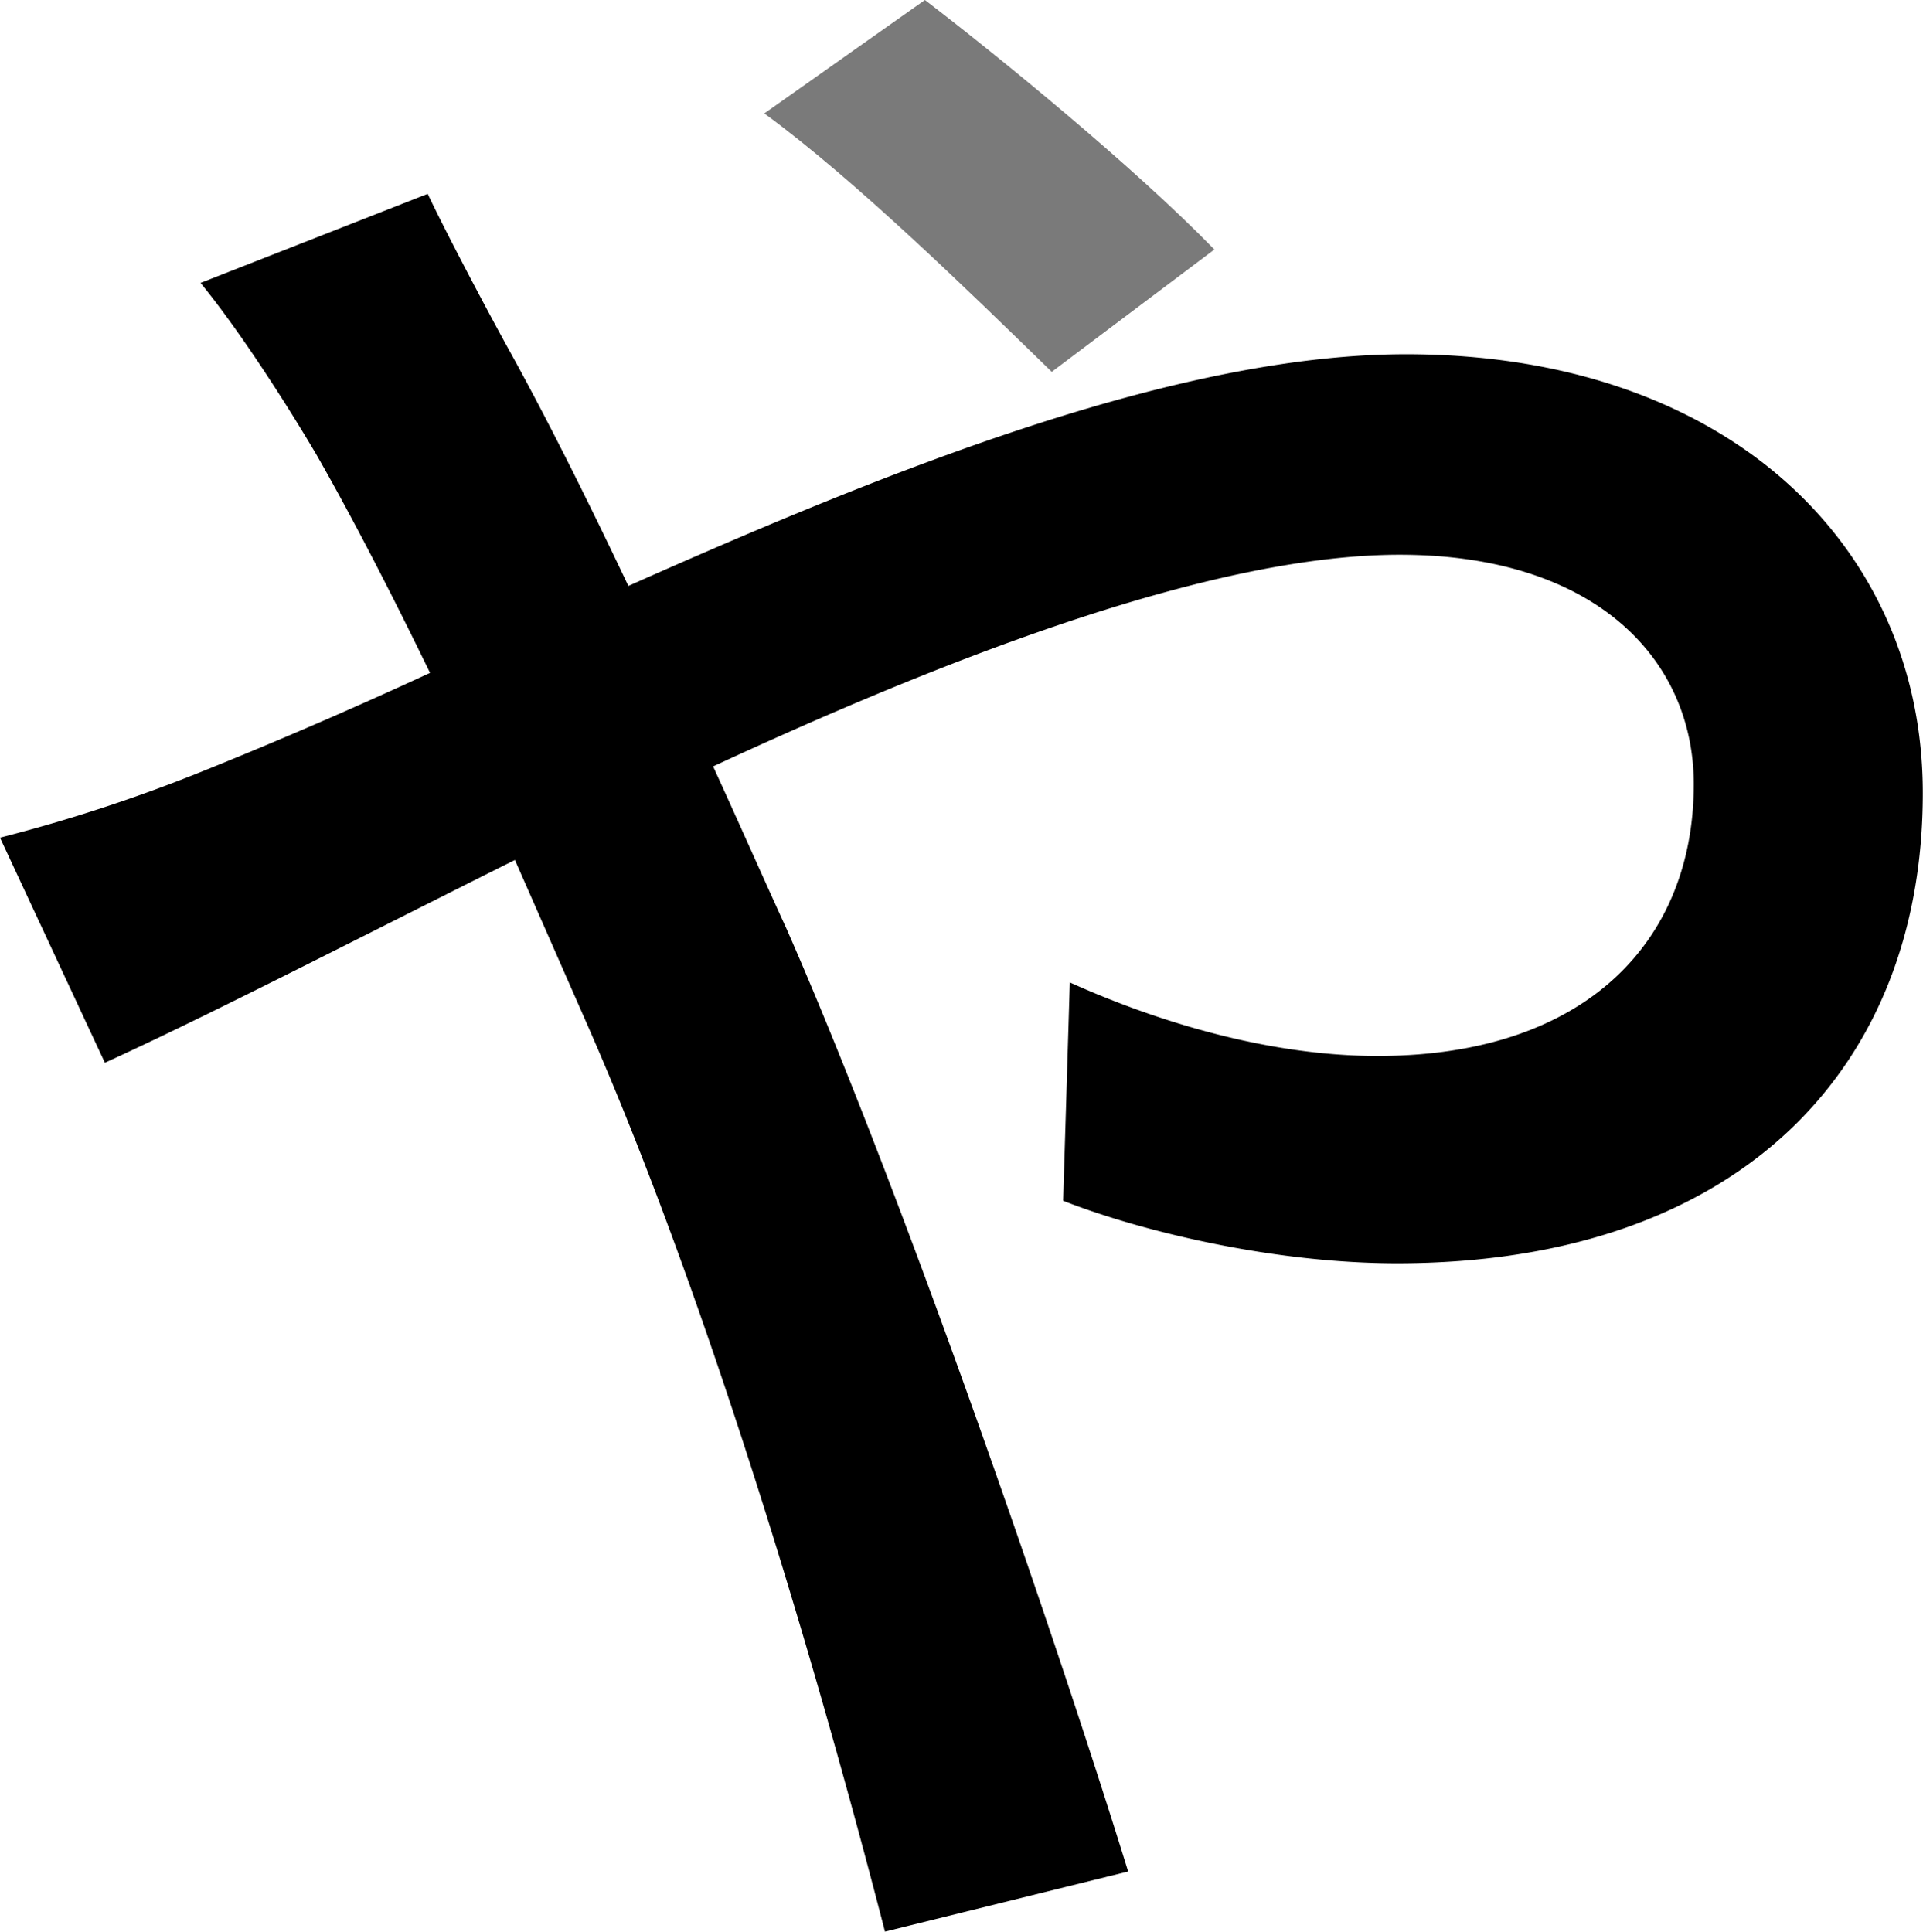 <svg xmlns="http://www.w3.org/2000/svg" viewBox="0 0 403.34 405.2"><defs><style>.cls-1{fill:#7a7a7a;}</style></defs><g id="Layer_2" data-name="Layer 2"><g id="Layer_1-2" data-name="Layer 1"><path d="M294.91,74.31c-47.67,0-107.5,23.83-163.11,48.6C123.38,105.15,115,88.33,107,73.84c-4.67-8.41-13.55-25.24-17.29-33.18L42.06,59.35c8.41,10.28,18.23,25.71,24.3,36,7.48,13.08,15.43,28.51,23.84,45.8-17.29,8-33.65,15-48.61,21A334.41,334.41,0,0,1,0,175.72l22,47.21c20.57-9.35,51.42-25.24,86-42.53l15,34.12c25.7,58.42,48.13,134.6,62.62,190.68l51-12.61C220.6,340.71,188.82,249.1,165,194.89c-5.14-11.22-10.28-22.9-15.43-34.12,51.42-23.84,105.63-44.4,144-44.4,41.13,0,61.69,22,61.69,48.14,0,32.72-22.43,57-66.37,57-22.43,0-45.8-7-64.5-15.43l-1.4,45.81C239.76,258.45,267.33,265,293,265c71.51,0,110.3-40.67,110.3-98.62C403.34,114.5,362.21,74.31,294.91,74.31Z"/><path class="cls-1" d="M254.71,52.34,220.6,78c-17.3-16.82-41.13-40.19-60.29-54.21L194,0C209.85,12.15,237.89,35.05,254.71,52.34Z"/></g></g></svg>